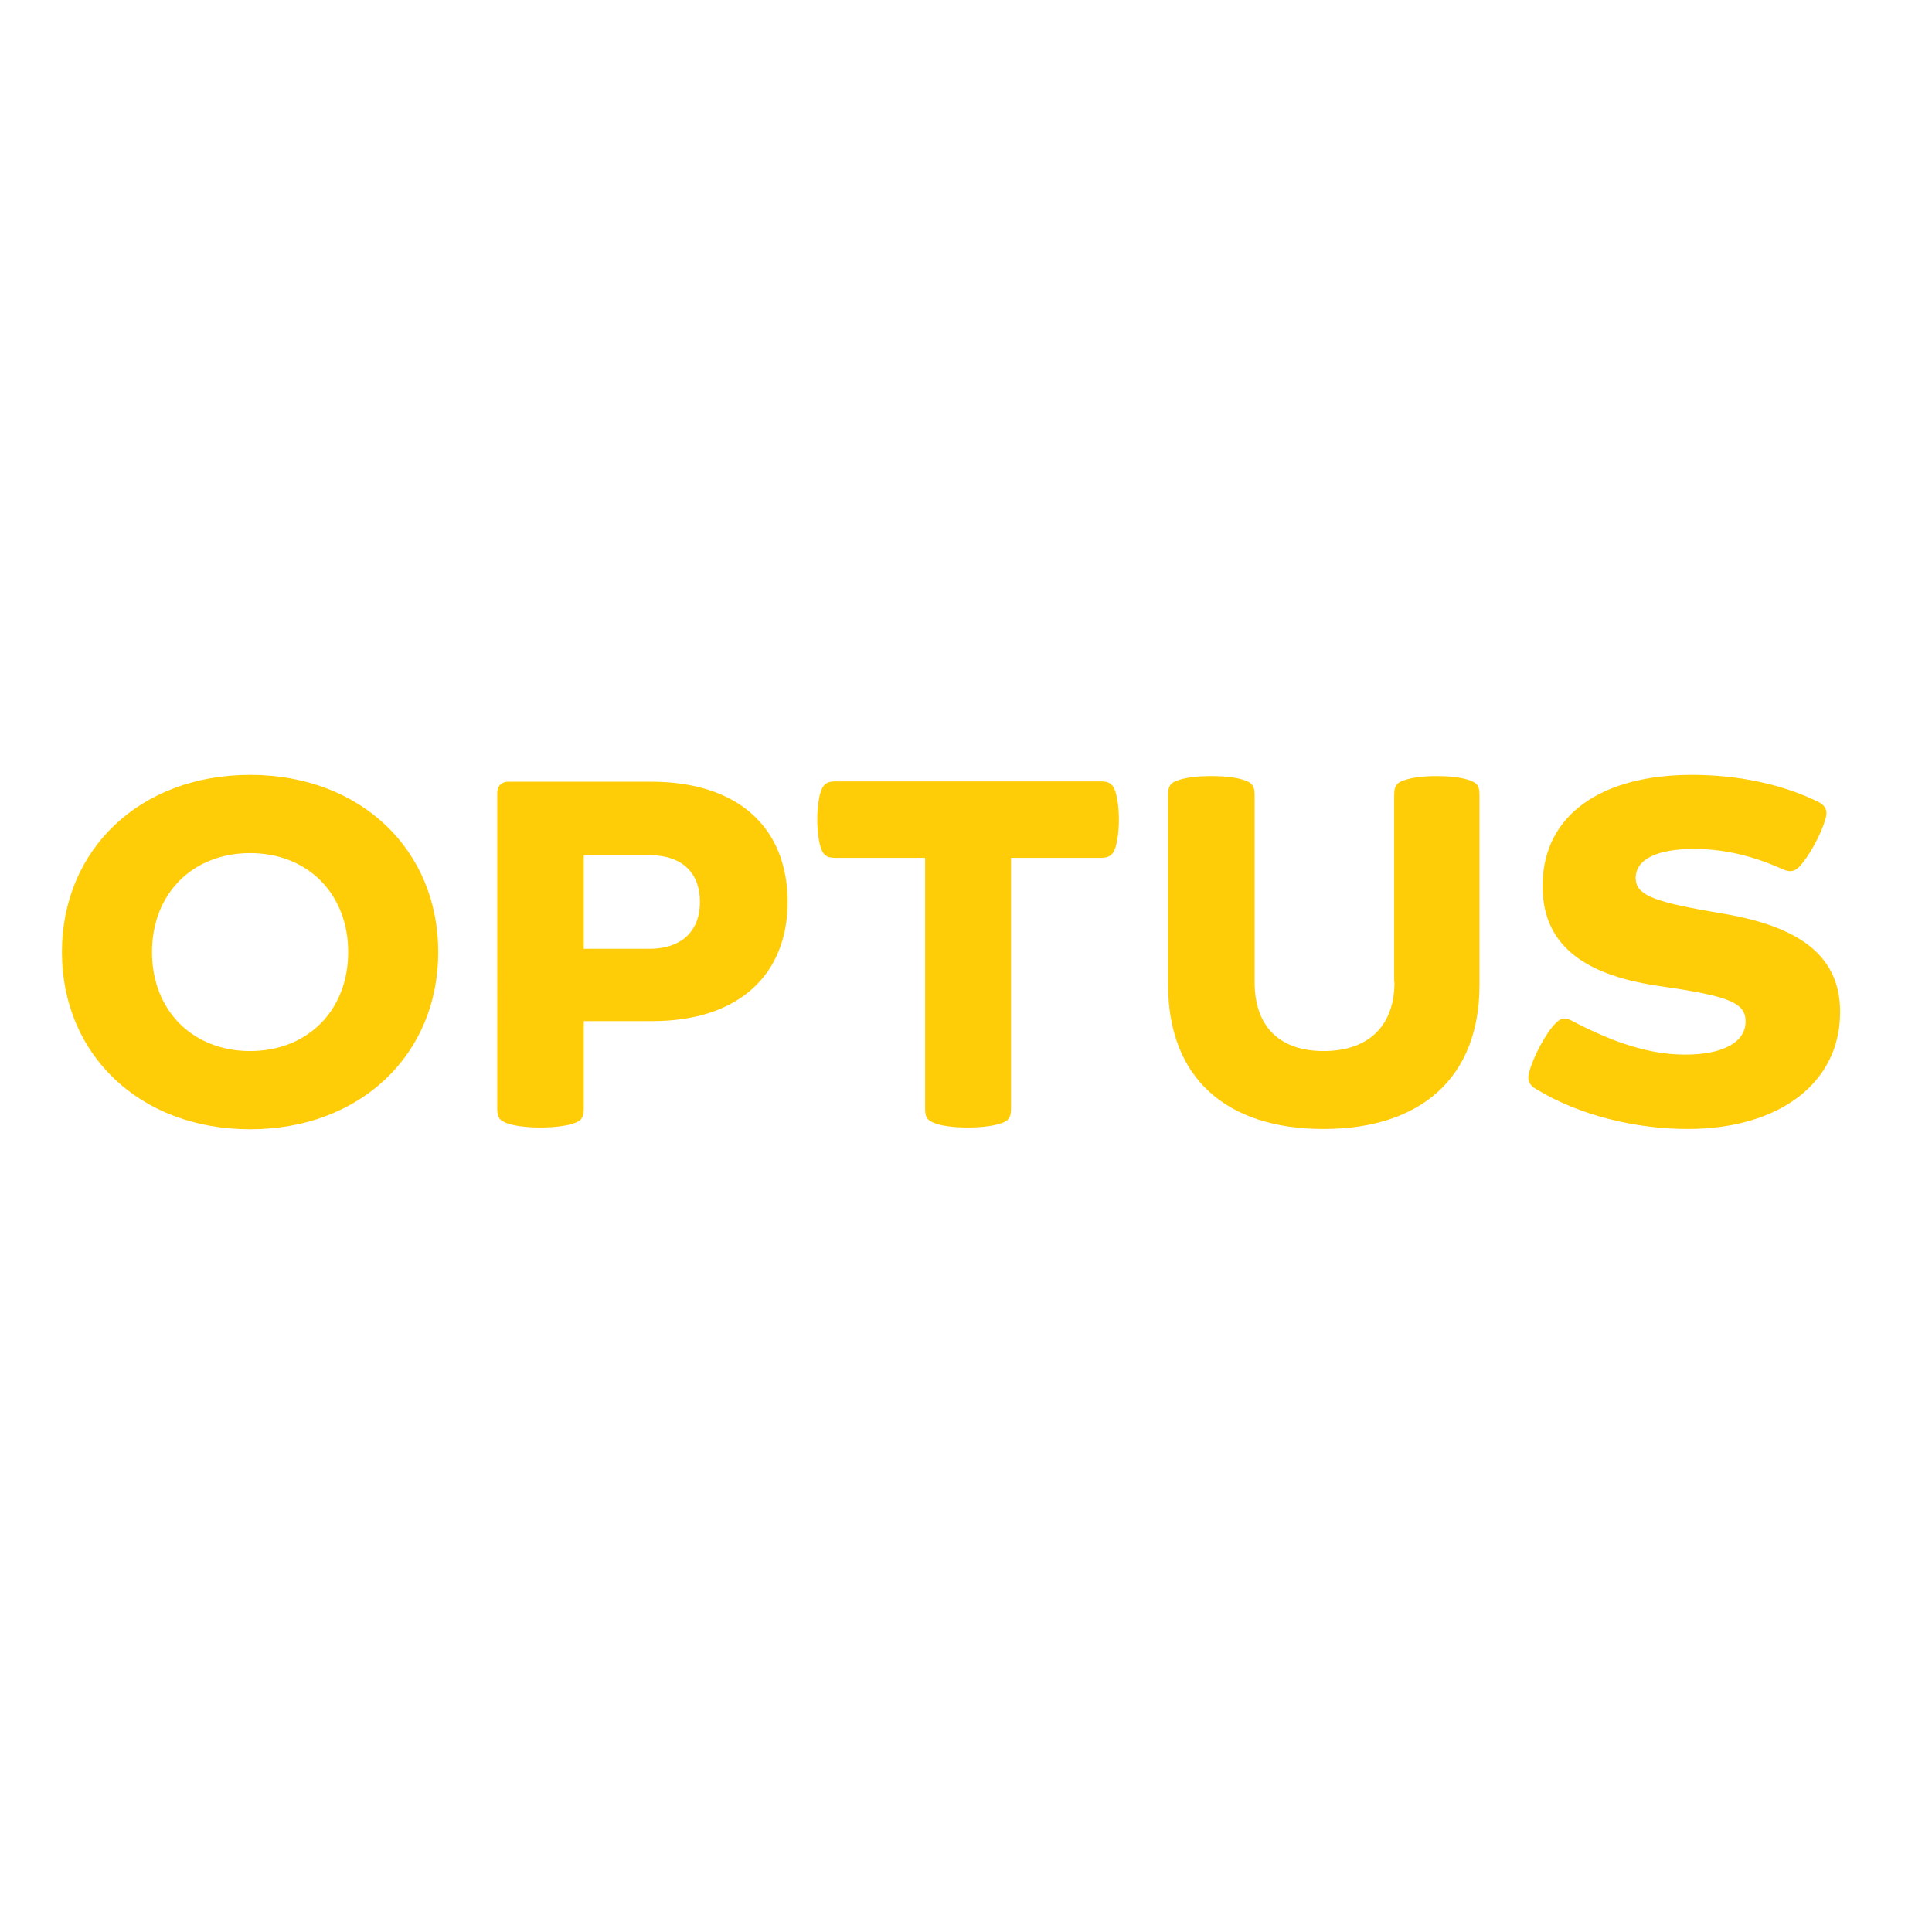 <?xml version="1.0" encoding="utf-8"?>
<!-- Generator: Adobe Illustrator 19.2.1, SVG Export Plug-In . SVG Version: 6.00 Build 0)  -->
<svg version="1.1" id="layer" xmlns="http://www.w3.org/2000/svg" xmlns:xlink="http://www.w3.org/1999/xlink" x="0px" y="0px"
	 viewBox="0 0 652 652" style="enable-background:new 0 0 652 652;" xml:space="preserve">
<style type="text/css">
	.st0{fill:#FFCC08;}
</style>
<g>
	<path class="st0" d="M470.6,331.4c0,15.8-9.8,23.3-23.9,23.3c-14.1,0-23.3-7.5-23.3-23.3v-63c0-2.8-0.5-4.1-3.4-5.1
		c-2.3-0.8-6.1-1.4-11.2-1.4c-5.1,0-8.9,0.6-11.2,1.4c-2.9,0.9-3.4,2.3-3.4,5.1v63.9c0,31.6,19.8,48.7,52.4,48.7
		c32.8,0,52.7-17.2,52.7-48.7v-63.9c0-2.8-0.5-4.1-3.4-5.1c-2.3-0.8-6-1.4-11-1.4c-5.1,0-8.7,0.6-11,1.4c-2.9,0.9-3.4,2.3-3.4,5.1
		V331.4z"/>
	<path class="st0" d="M326.6,380.5c5.1,0,8.9-0.6,11.2-1.4c2.9-0.9,3.4-2.3,3.4-5.1v-84.5h30.4c2.9,0,4-1.1,4.8-3.4
		c0.6-1.8,1.2-5.2,1.2-9.5c0-4.3-0.6-7.7-1.2-9.5c-0.8-2.3-1.8-3.4-4.8-3.4h-89.8c-2.9,0-4,1.1-4.8,3.4c-0.6,1.8-1.2,5.2-1.2,9.5
		c0,4.3,0.6,7.7,1.2,9.5c0.8,2.3,1.8,3.4,4.8,3.4h30.4V374c0,2.8,0.5,4.1,3.4,5.1C317.7,379.9,321.6,380.5,326.6,380.5"/>
	<path class="st0" d="M84.4,261.5c-37.3,0-63.5,25.3-63.5,59.8c0,34.5,26.2,59.8,63.5,59.8c37.3,0,63.5-25.3,63.5-59.8
		C147.9,286.8,121.7,261.5,84.4,261.5 M84.4,354.7c-19.3,0-33.1-13.6-33.1-33.4c0-19.8,13.8-33.4,33.1-33.4
		c19.3,0,33.1,13.6,33.1,33.4C117.5,341.1,103.7,354.7,84.4,354.7"/>
	<path class="st0" d="M219.6,263.8h-48c-2.3,0-3.8,1.4-3.8,3.8V374c0,2.8,0.5,4.1,3.4,5.1c2.3,0.8,6.1,1.4,11.2,1.4
		c5.1,0,8.9-0.6,11.2-1.4c2.9-0.9,3.4-2.3,3.4-5.1v-29.4h23c29.9,0,45.8-16.2,45.8-40.2C265.8,279.9,249.8,263.8,219.6,263.8
		 M219.2,320.2h-22.2v-31.6h22.2c10.4,0,17,5.4,17,15.8C236.2,314.6,229.6,320.2,219.2,320.2"/>
	<path class="st0" d="M518.2,367.4c14.9,9.2,34.2,13.6,51.4,13.6c30,0,51.4-14.9,51.4-39.5c0-18.9-13.6-28.7-39.1-33.1l-5.2-0.9
		c-19.5-3.4-24.7-5.8-24.7-11.2c0-6.3,7.2-9.8,19.6-9.8c10,0,19.6,2.2,29.7,6.7c2.4,1.1,4,1.2,5.8-0.6c3.1-3.1,7.5-10.9,9-16.4
		c0.8-2.8-0.2-4.4-2.3-5.5c-12.3-6.1-27.4-9.2-42.8-9.2c-31,0-50,13.8-50.4,36.6c-0.5,20.4,13.5,30.7,38.3,34.5l6,0.9
		c18.9,2.9,24.2,5.2,24.2,11.2c0,6.9-7.4,11.2-20.4,11.2c-12,0-24.1-4-38-11.3c-2.6-1.4-3.8-1.2-5.8,0.8c-3.1,3.1-7.4,11-8.9,16.6
		C515.3,364.7,516.2,366.2,518.2,367.4"/>
</g>
</svg>
